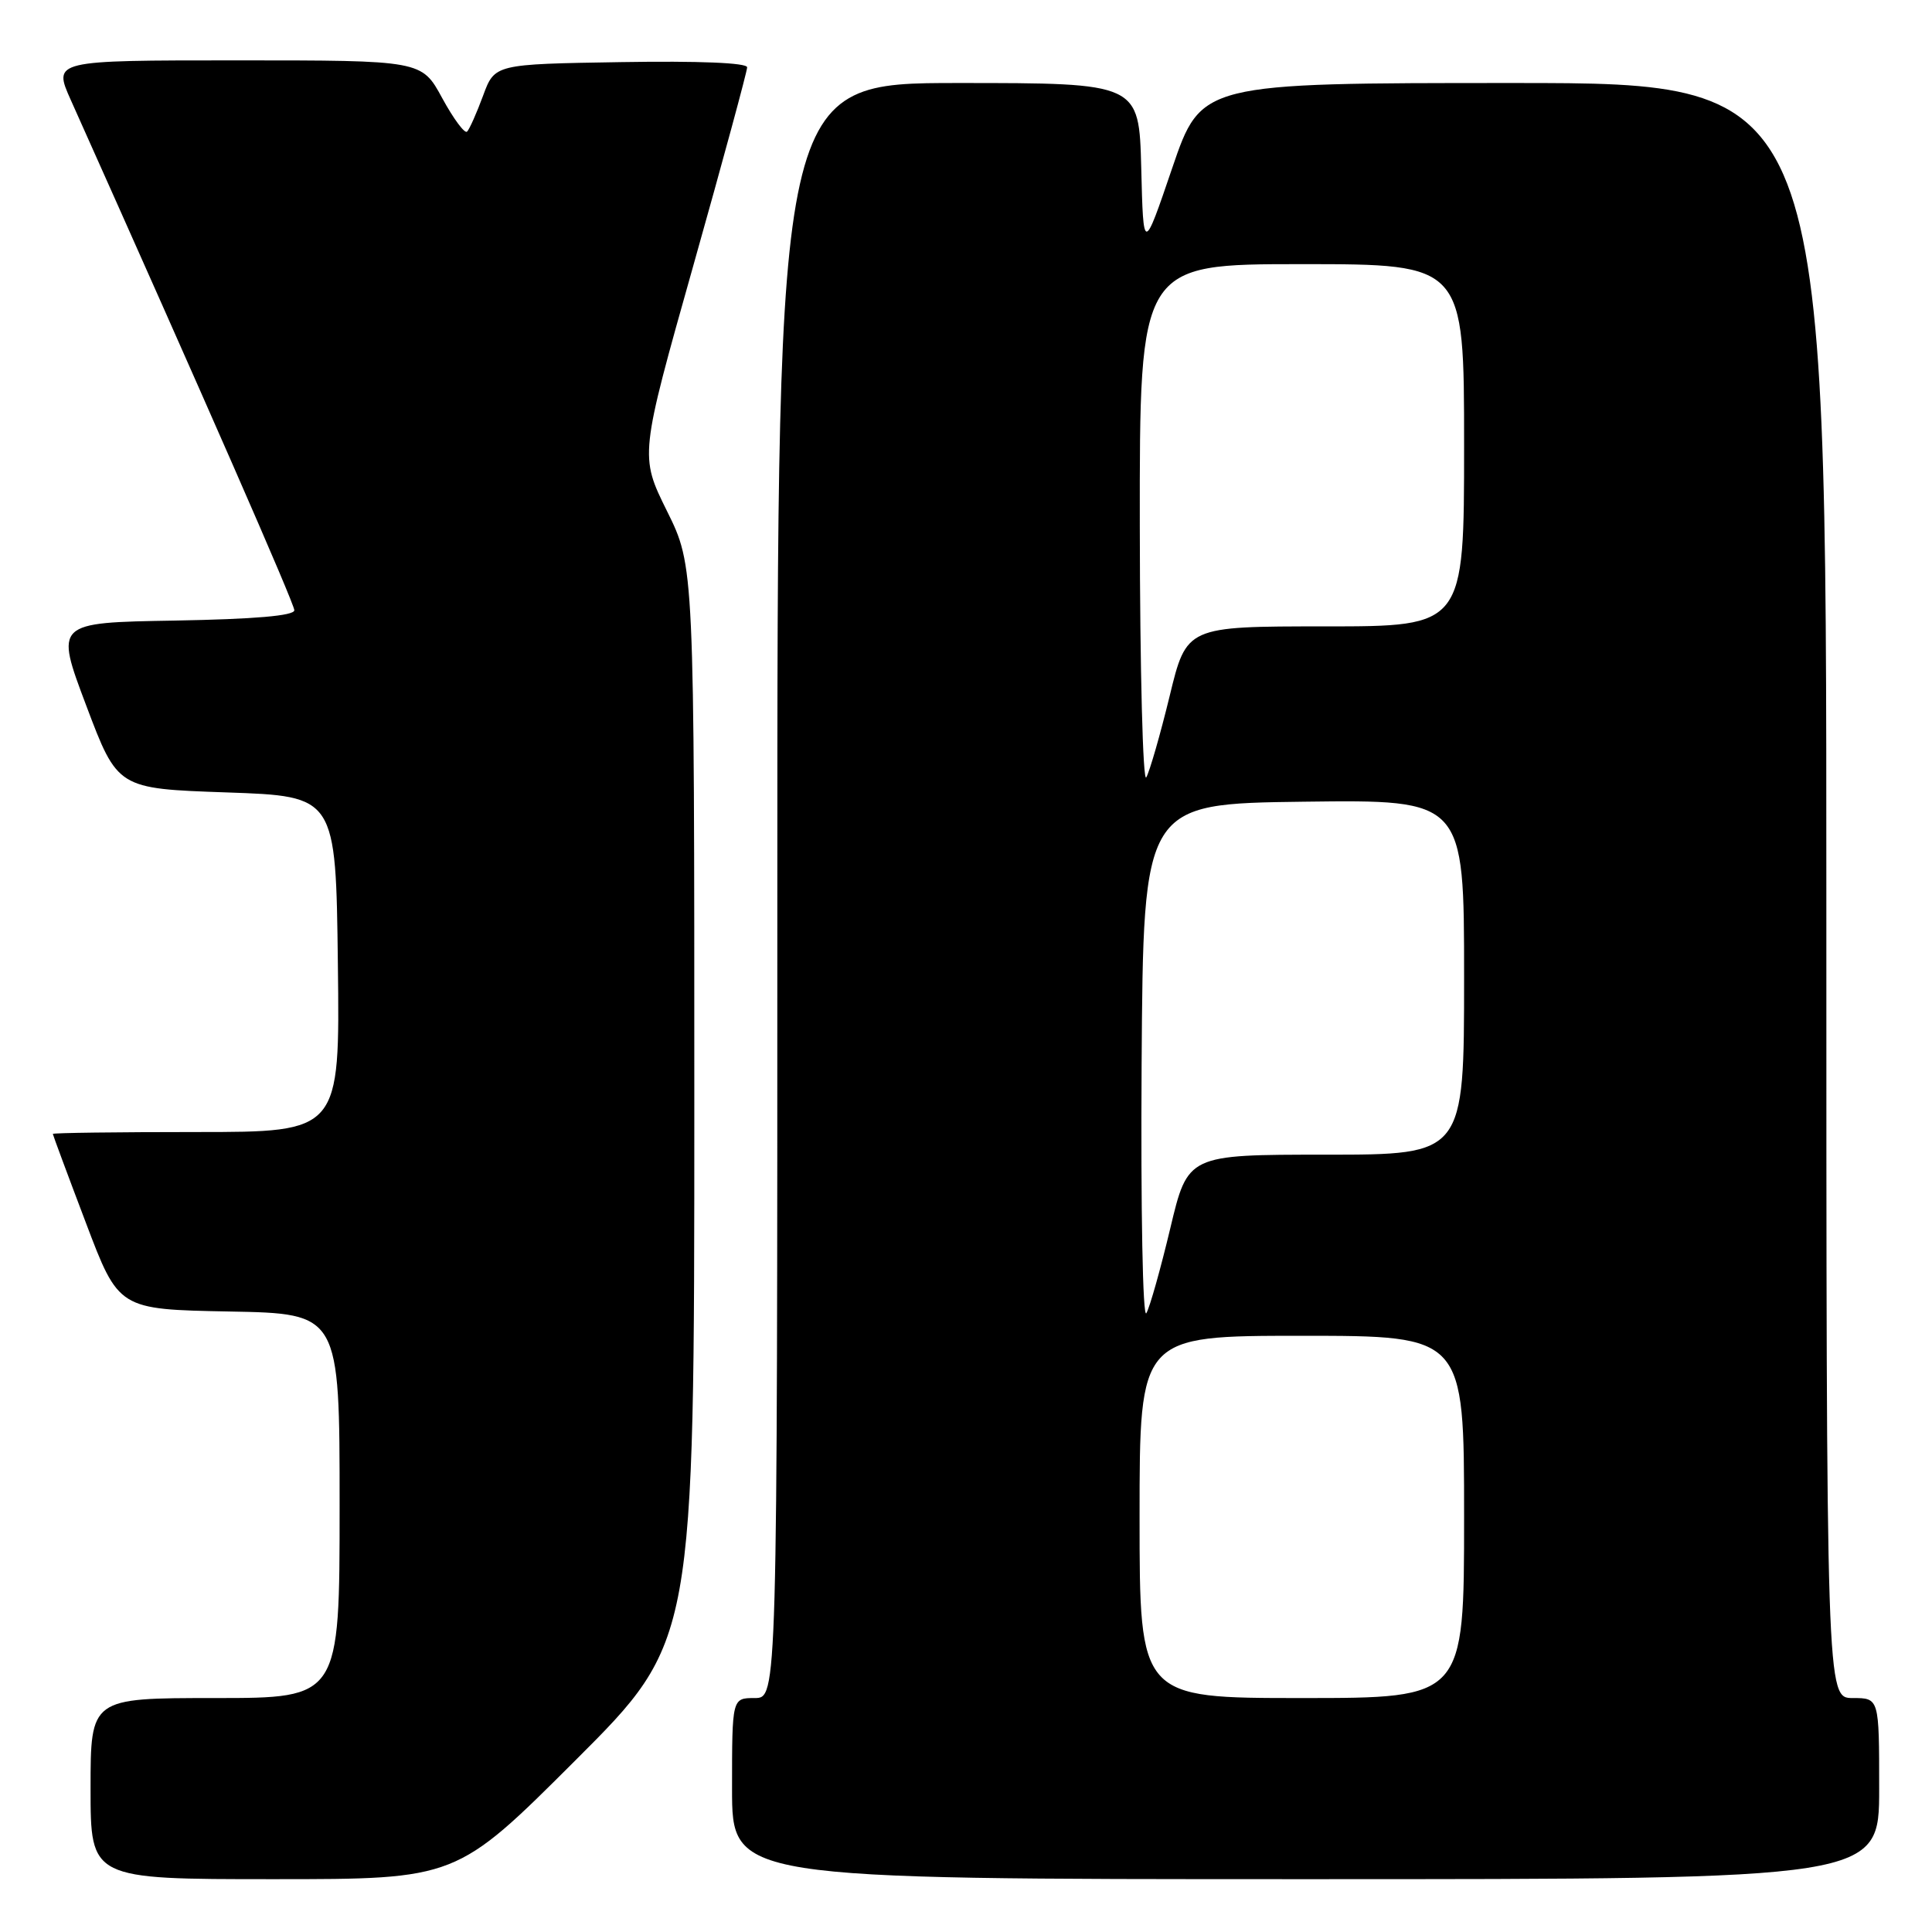 <?xml version="1.0" encoding="UTF-8" standalone="no"?>
<!DOCTYPE svg PUBLIC "-//W3C//DTD SVG 1.1//EN" "http://www.w3.org/Graphics/SVG/1.1/DTD/svg11.dtd" >
<svg xmlns="http://www.w3.org/2000/svg" xmlns:xlink="http://www.w3.org/1999/xlink" version="1.1" viewBox="0 0 256 256">
 <g >
 <path fill="currentColor"
d=" M 76.24 233.26 C 92.00 217.52 92.00 217.52 92.00 146.28 C 92.00 75.03 92.00 75.03 88.38 67.72 C 84.76 60.40 84.76 60.40 91.88 35.15 C 95.80 21.25 99.00 9.45 99.00 8.92 C 99.00 8.32 92.58 8.06 82.28 8.23 C 65.55 8.50 65.55 8.50 64.01 12.68 C 63.16 14.98 62.21 17.12 61.89 17.44 C 61.58 17.75 60.10 15.76 58.60 13.01 C 55.88 8.00 55.88 8.00 31.45 8.00 C 7.03 8.00 7.03 8.00 9.38 13.25 C 27.00 52.60 39.00 79.98 39.00 80.86 C 39.00 81.59 33.76 82.04 23.14 82.23 C 7.28 82.50 7.28 82.50 11.43 93.50 C 15.58 104.50 15.58 104.50 30.04 105.00 C 44.50 105.50 44.50 105.50 44.77 127.75 C 45.04 150.00 45.04 150.00 26.02 150.00 C 15.56 150.00 7.00 150.11 7.00 150.25 C 7.01 150.39 8.97 155.68 11.37 162.00 C 15.72 173.50 15.72 173.50 30.36 173.78 C 45.00 174.05 45.00 174.05 45.00 199.53 C 45.00 225.00 45.00 225.00 28.50 225.00 C 12.00 225.00 12.00 225.00 12.00 237.00 C 12.00 249.00 12.00 249.00 36.24 249.00 C 60.48 249.00 60.48 249.00 76.24 233.26 Z  M 249.00 237.00 C 249.00 225.00 249.00 225.00 245.50 225.00 C 242.00 225.00 242.00 225.00 242.00 118.00 C 242.00 11.00 242.00 11.00 200.58 11.00 C 159.17 11.00 159.17 11.00 155.33 22.25 C 151.50 33.50 151.50 33.50 151.22 22.25 C 150.93 11.00 150.93 11.00 126.97 11.00 C 103.00 11.00 103.00 11.00 103.00 118.00 C 103.00 225.00 103.00 225.00 100.00 225.00 C 97.00 225.00 97.00 225.00 97.00 237.00 C 97.00 249.00 97.00 249.00 173.00 249.00 C 249.00 249.00 249.00 249.00 249.00 237.00 Z  M 151.00 201.00 C 151.00 177.00 151.00 177.00 172.50 177.00 C 194.00 177.00 194.00 177.00 194.00 201.00 C 194.00 225.00 194.00 225.00 172.50 225.00 C 151.00 225.00 151.00 225.00 151.00 201.00 Z  M 151.27 141.00 C 151.50 106.50 151.50 106.50 172.75 106.23 C 194.00 105.96 194.00 105.96 194.00 129.48 C 194.00 153.00 194.00 153.00 175.70 153.00 C 157.39 153.00 157.39 153.00 155.07 162.75 C 153.79 168.11 152.37 173.18 151.90 174.00 C 151.42 174.84 151.15 160.38 151.27 141.00 Z  M 151.03 69.75 C 151.00 35.00 151.00 35.00 172.50 35.00 C 194.00 35.00 194.00 35.00 194.00 59.00 C 194.00 83.00 194.00 83.00 175.61 83.00 C 157.22 83.00 157.22 83.00 154.98 92.25 C 153.74 97.34 152.35 102.17 151.89 103.00 C 151.44 103.83 151.05 88.86 151.03 69.75 Z "/>
</g>
</svg>